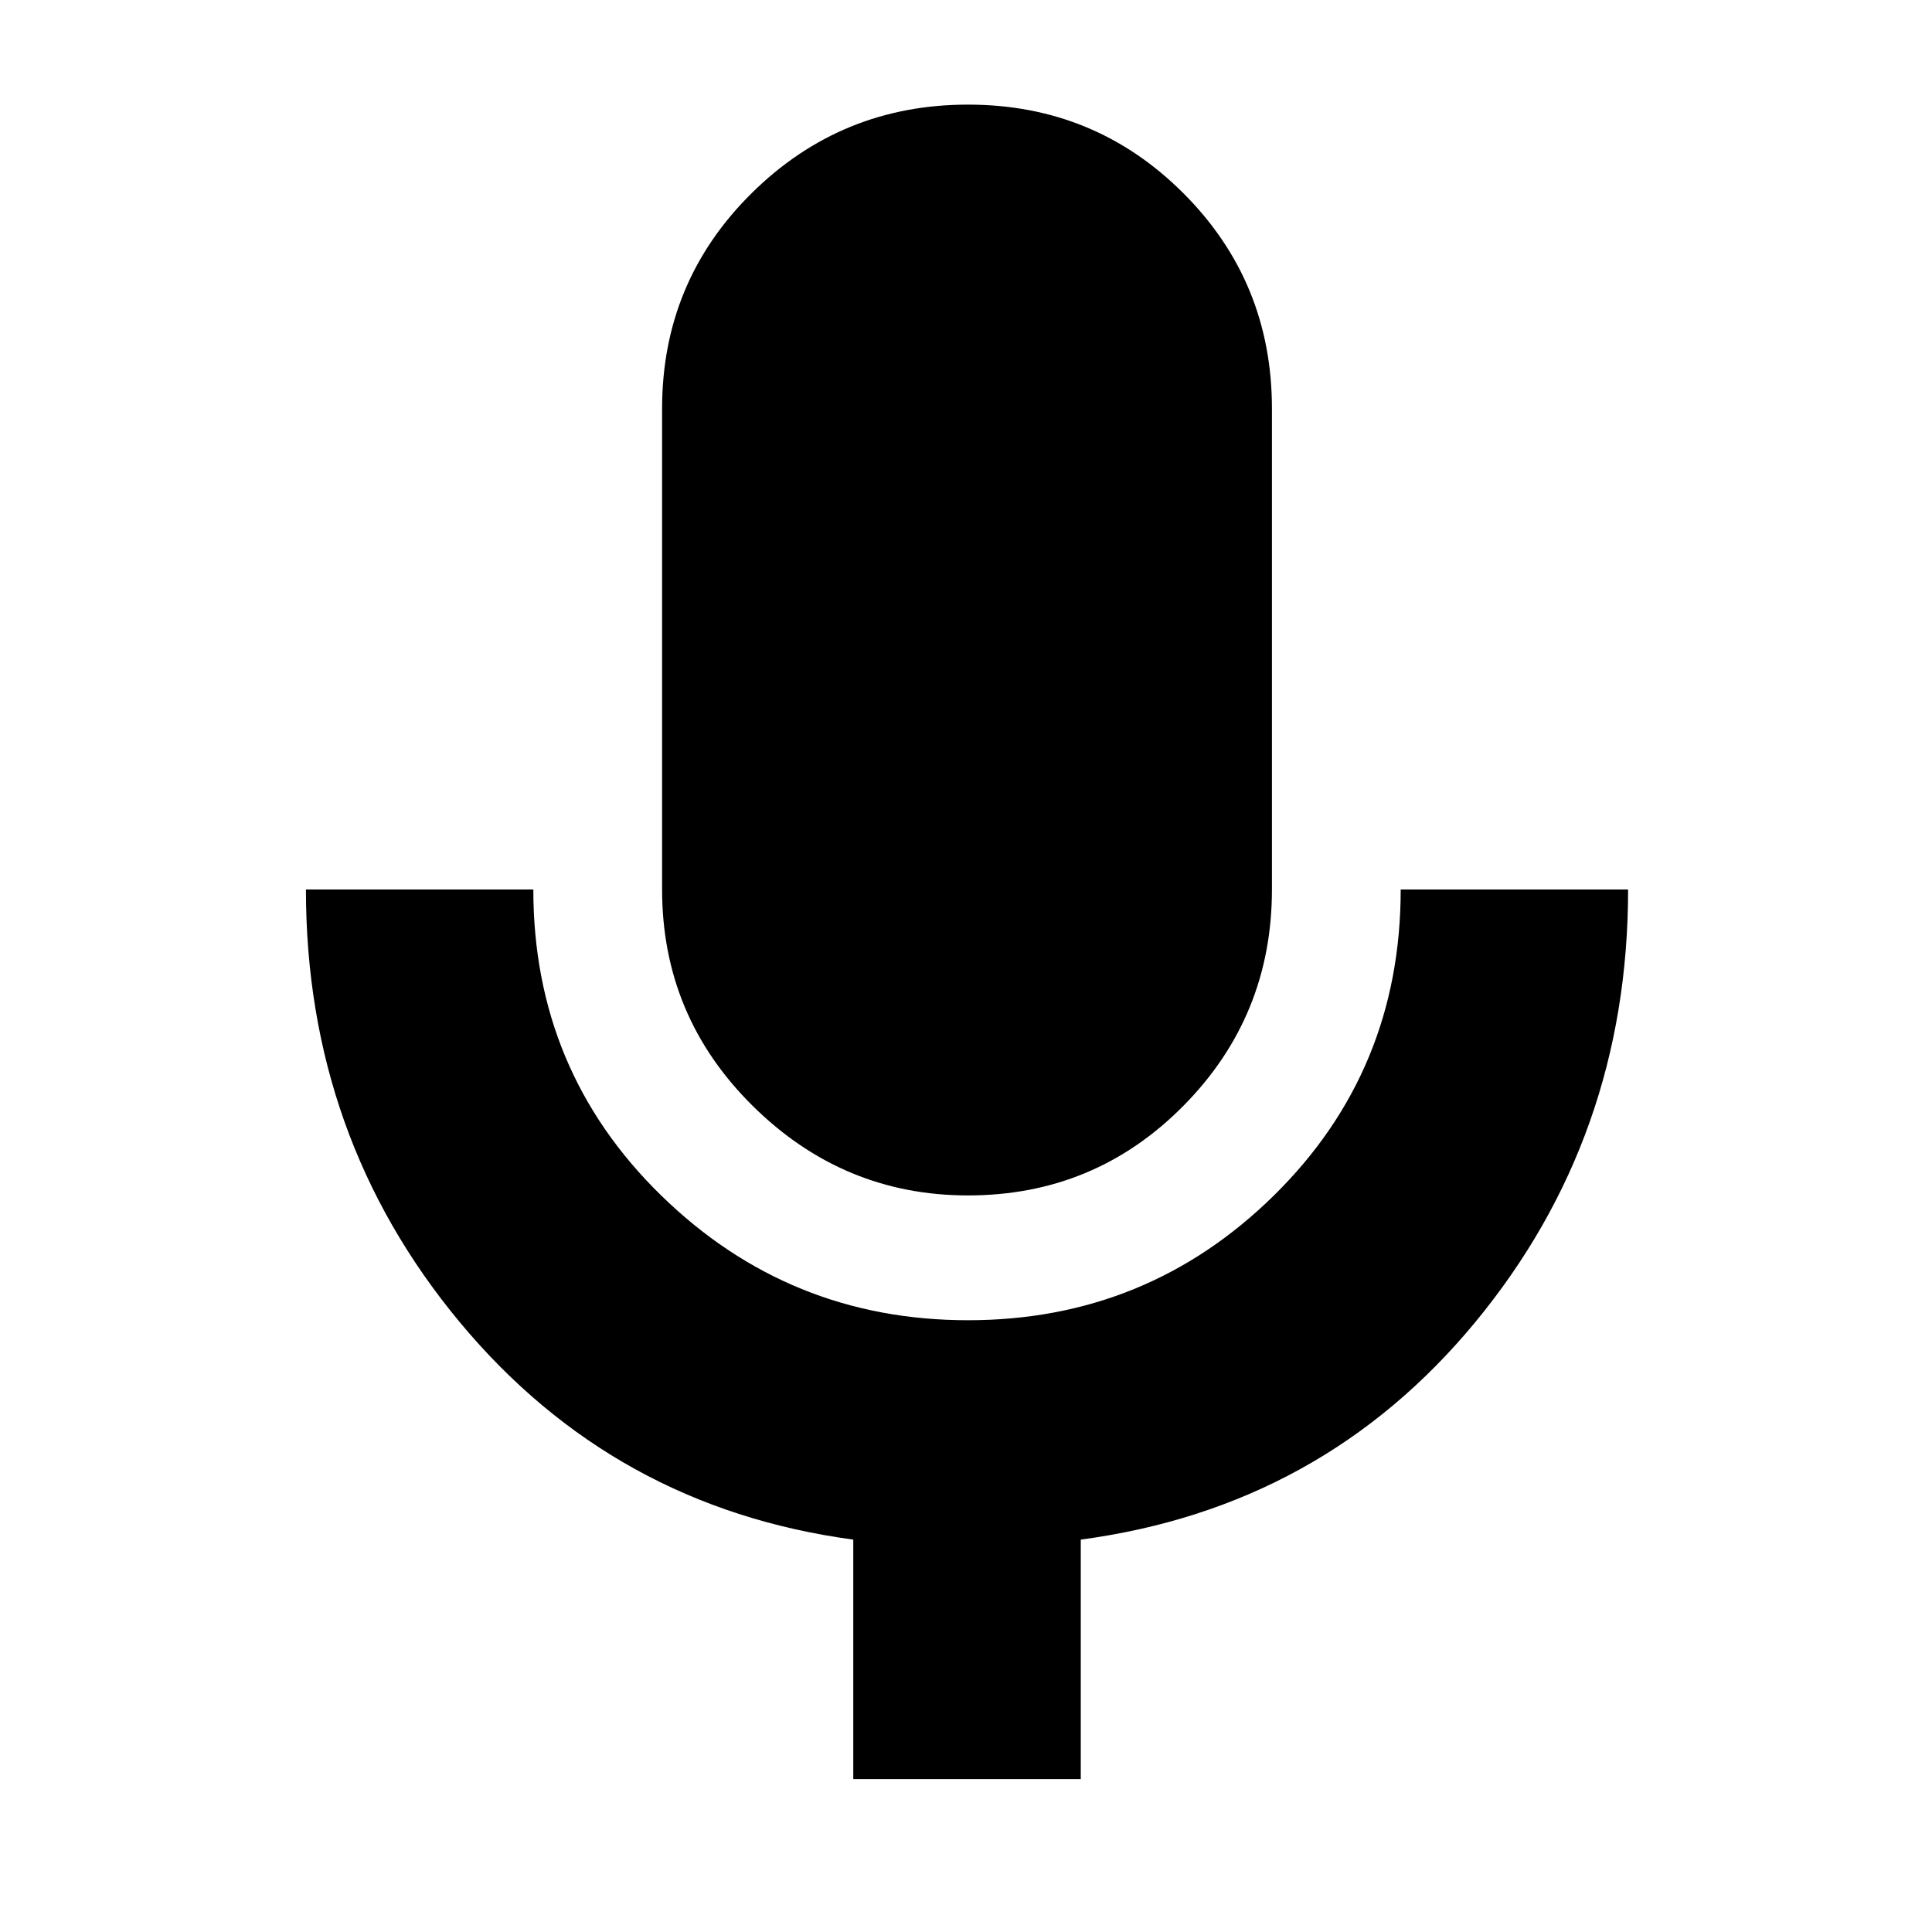 <svg xmlns="http://www.w3.org/2000/svg" height="20" width="20"><path d="M10.021 12.375q-1.292 0-2.229-.927-.938-.927-.938-2.24V4.229q0-1.312.927-2.229t2.24-.917q1.312 0 2.229.917t.917 2.229v4.979q0 1.313-.917 2.24-.917.927-2.229.927Zm-1.188 6.042v-2.479q-2.479-.334-4.073-2.25-1.593-1.917-1.593-4.48h2.354q0 1.875 1.323 3.167 1.323 1.292 3.177 1.292t3.167-1.292Q14.5 11.083 14.5 9.208h2.354q0 2.563-1.583 4.48-1.583 1.916-4.083 2.25v2.479Z"/></svg>